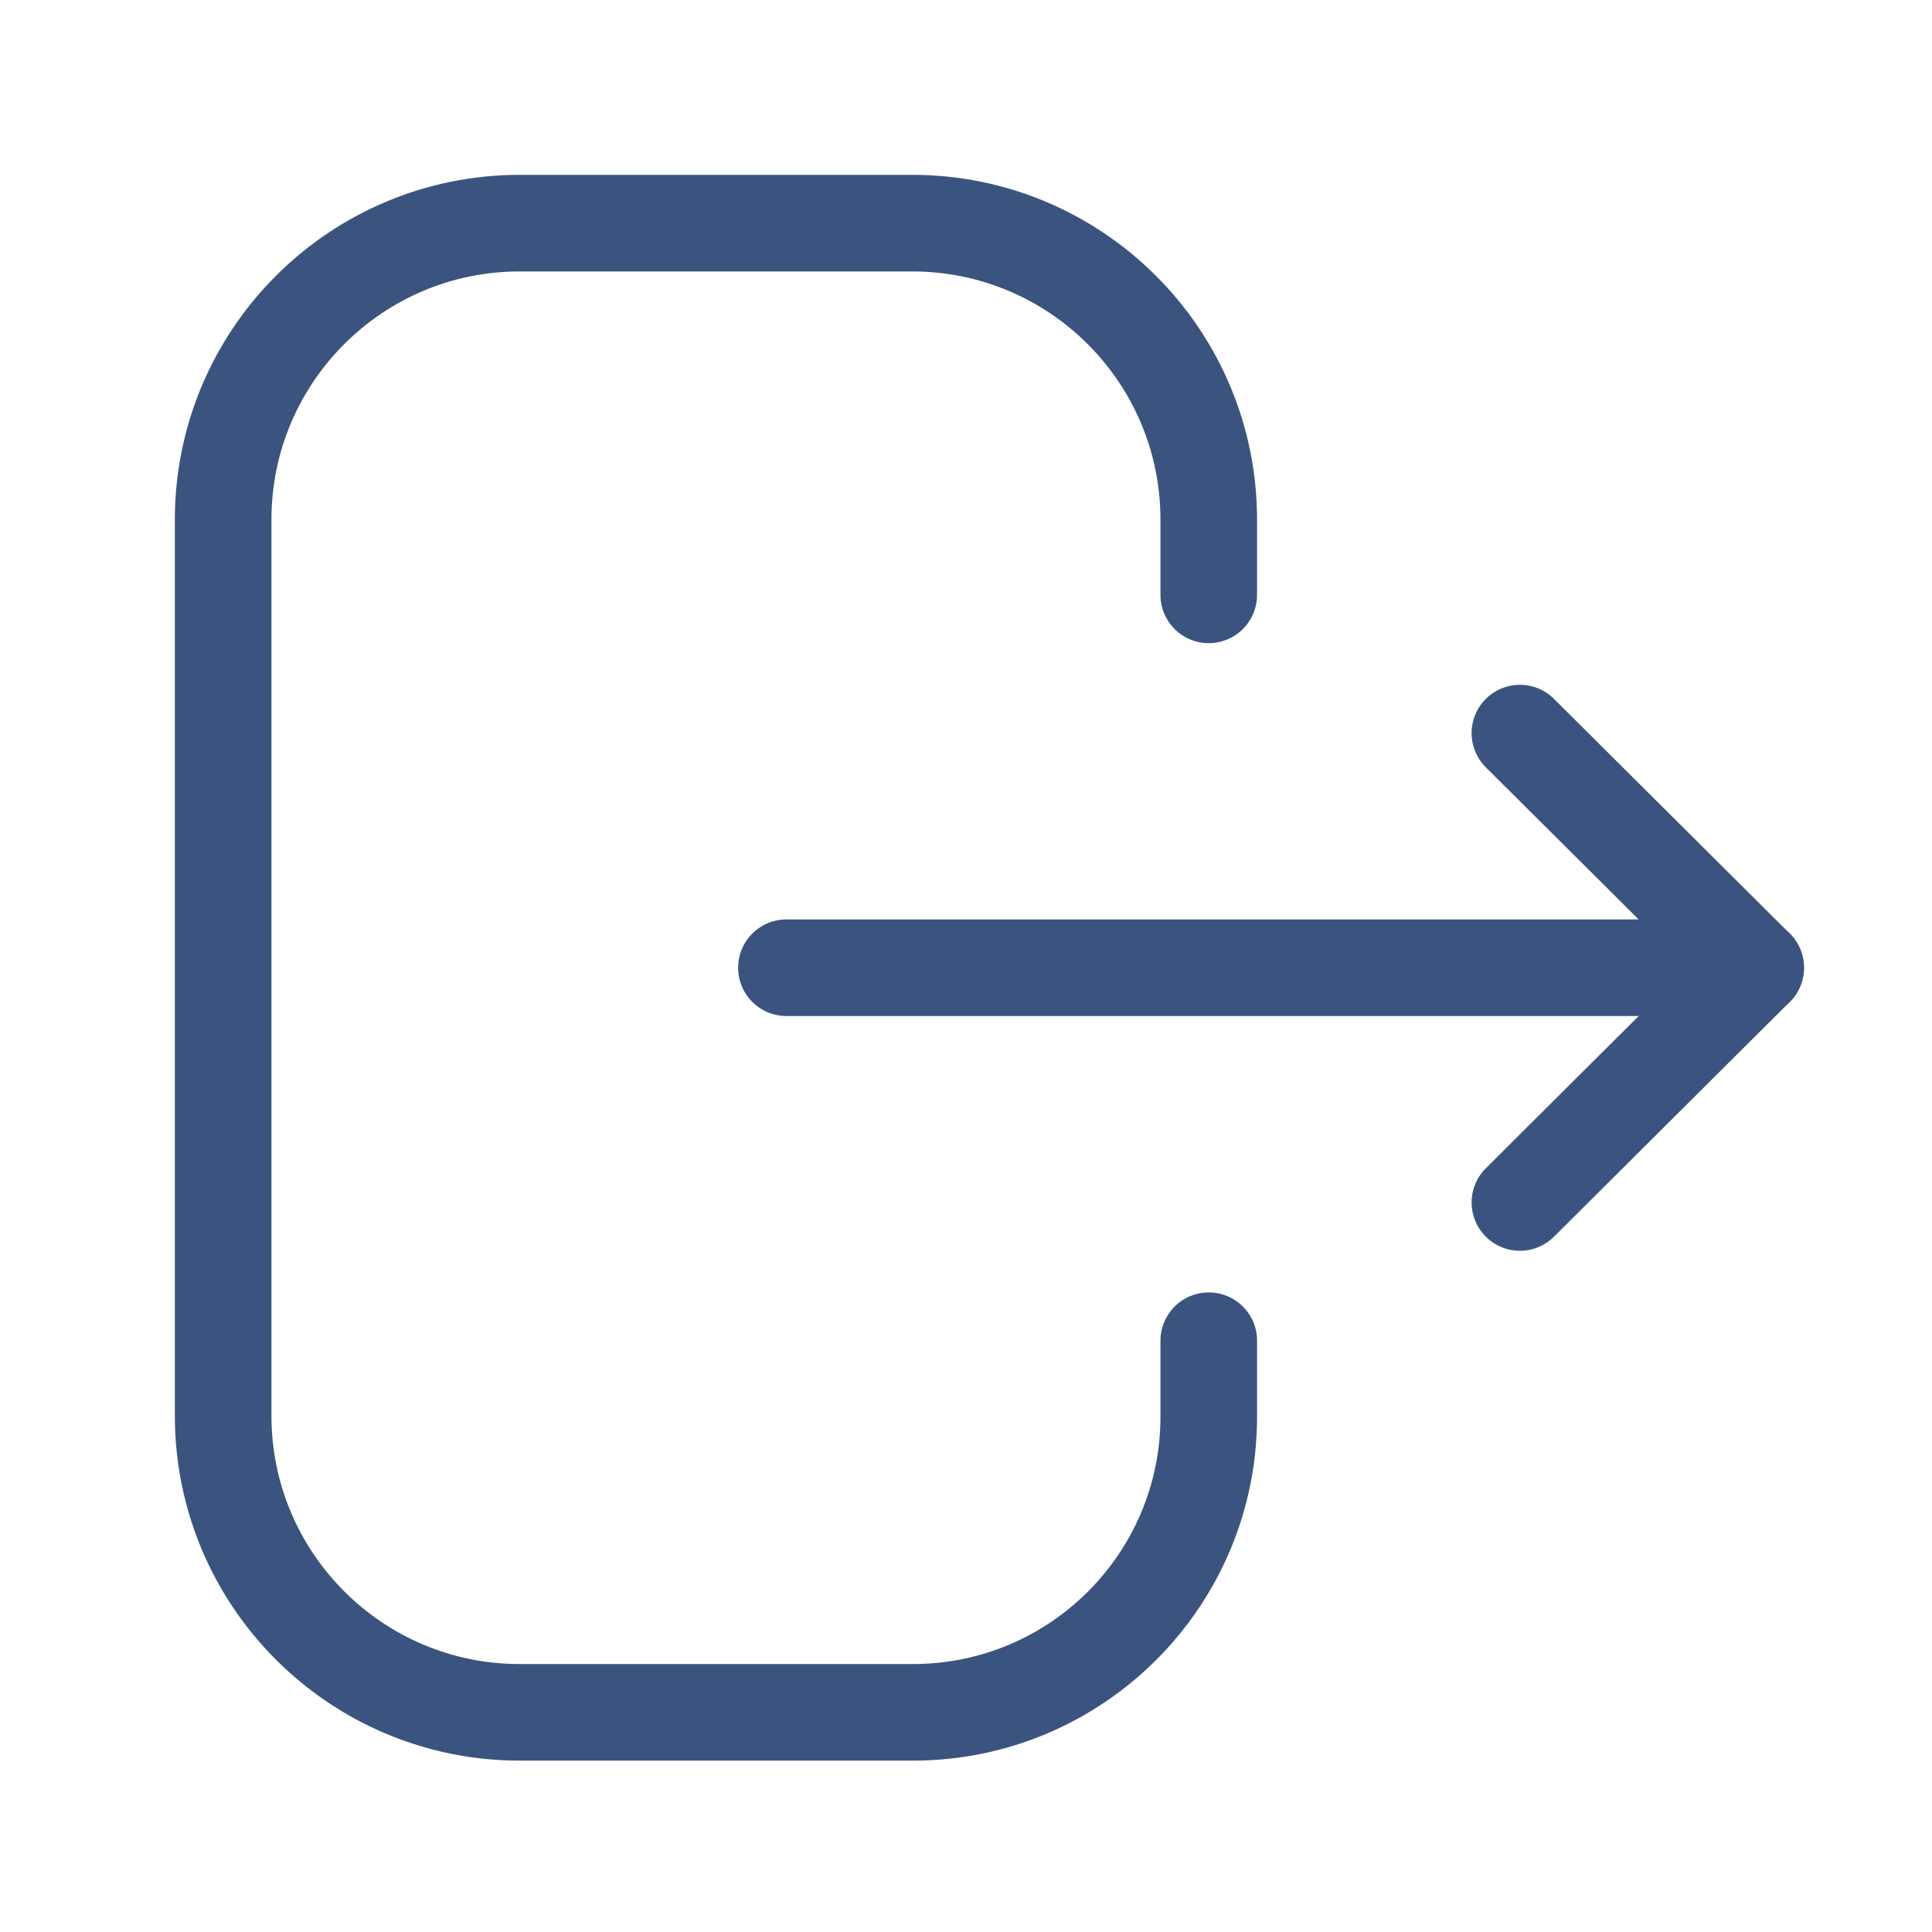 <svg width="20" height="20" viewBox="0 0 20 20" fill="none" xmlns="http://www.w3.org/2000/svg">
<path d="M12.513 6.158V5.38C12.513 3.685 11.138 2.31 9.443 2.31H5.38C3.685 2.31 2.31 3.685 2.31 5.38V14.655C2.31 16.351 3.685 17.726 5.38 17.726H9.451C11.142 17.726 12.513 16.355 12.513 14.665V13.879" stroke="#3B547F" stroke-linecap="round" stroke-linejoin="round"/>
<path d="M18.175 10.018H8.141" stroke="#3B547F" stroke-linecap="round" stroke-linejoin="round"/>
<path d="M15.734 7.589L18.174 10.018L15.734 12.448" stroke="#3B547F" stroke-linecap="round" stroke-linejoin="round"/>
</svg>
